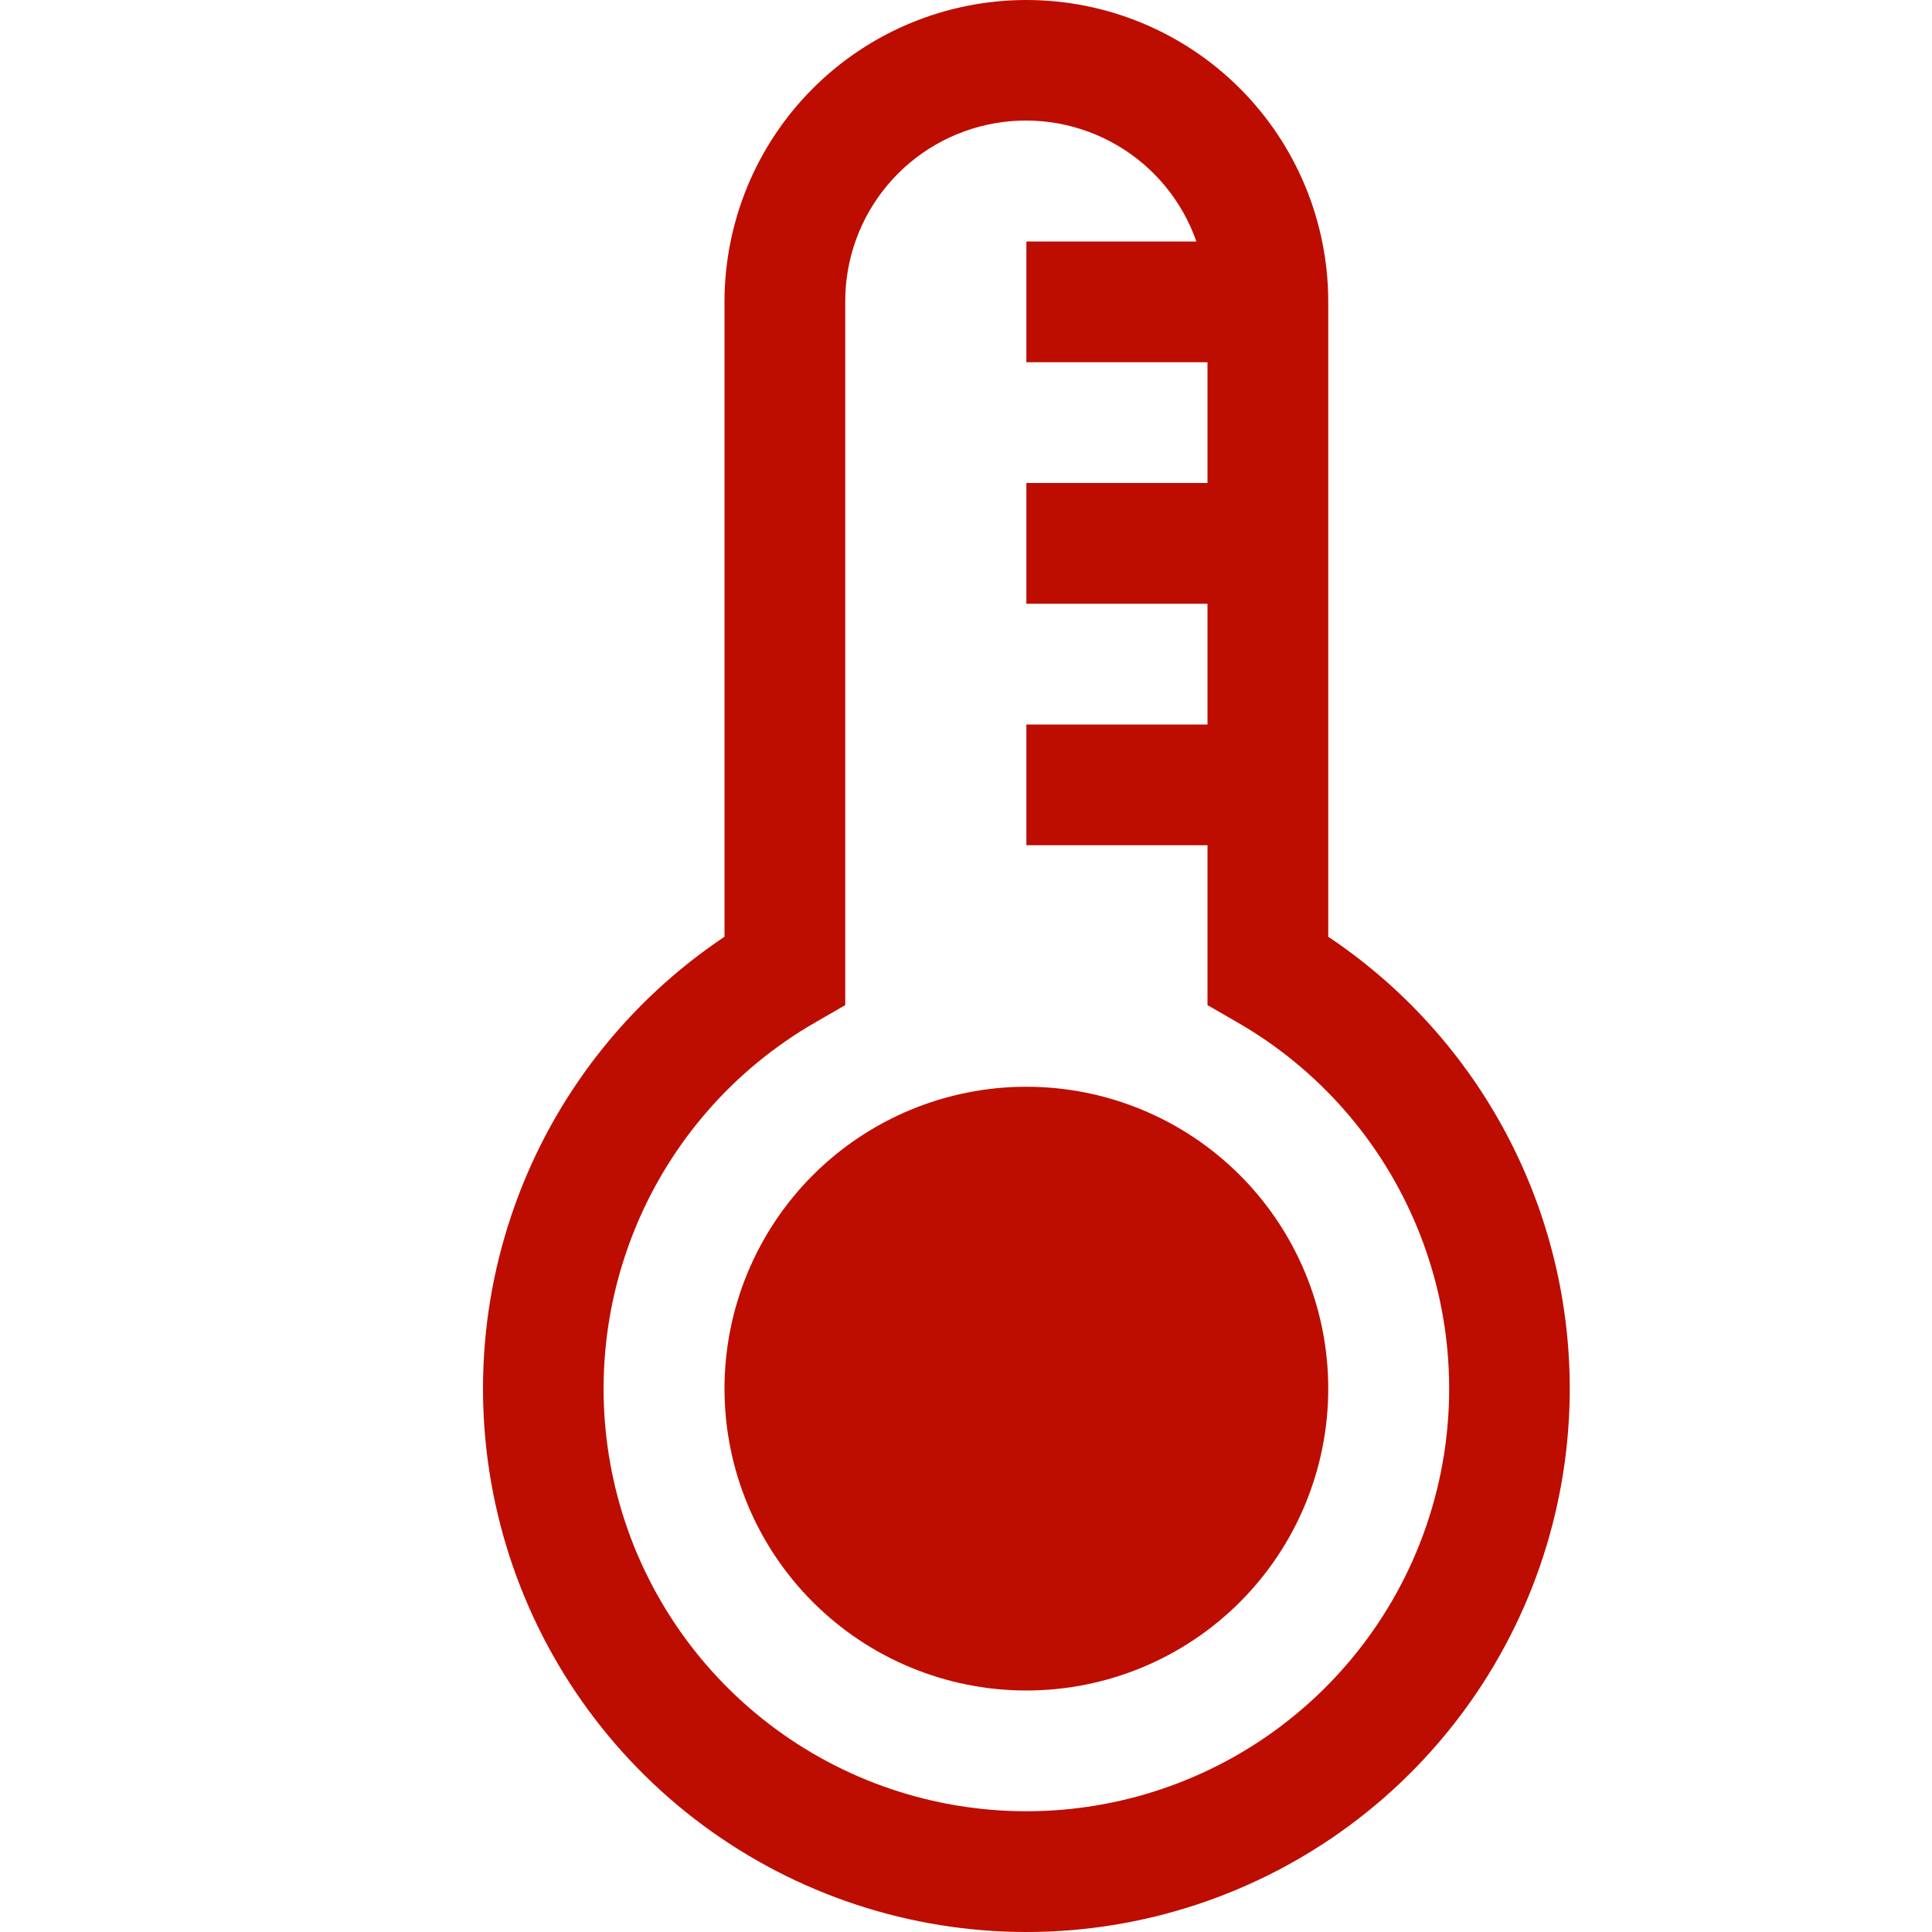 <svg width="20" height="20" viewBox="0 0 20 20" fill="none" xmlns="http://www.w3.org/2000/svg">
<path d="M10.625 18.75C9.662 18.75 8.725 18.433 7.96 17.846C7.196 17.26 6.646 16.438 6.397 15.507C6.148 14.577 6.213 13.59 6.582 12.7C6.95 11.81 7.603 11.066 8.438 10.585L8.75 10.405V3.125C8.748 2.683 8.903 2.254 9.188 1.915C9.472 1.577 9.867 1.35 10.303 1.275C10.739 1.2 11.187 1.282 11.568 1.506C11.95 1.73 12.239 2.083 12.385 2.5H10.625V3.75H12.5V5H10.625V6.25H12.5V7.5H10.625V8.75H12.5V10.405L12.812 10.585C13.647 11.066 14.3 11.81 14.668 12.7C15.037 13.59 15.102 14.577 14.853 15.507C14.604 16.438 14.054 17.26 13.29 17.846C12.525 18.433 11.588 18.75 10.625 18.75ZM13.75 9.697V3.125C13.75 2.296 13.421 1.501 12.835 0.915C12.249 0.329 11.454 0 10.625 0C9.796 0 9.001 0.329 8.415 0.915C7.829 1.501 7.5 2.296 7.5 3.125V9.697C6.497 10.368 5.735 11.343 5.329 12.479C4.922 13.616 4.892 14.853 5.242 16.007C5.592 17.162 6.305 18.174 7.274 18.893C8.243 19.611 9.418 20 10.625 20C11.832 20 13.007 19.611 13.976 18.893C14.945 18.174 15.658 17.162 16.008 16.007C16.358 14.853 16.328 13.616 15.921 12.479C15.515 11.343 14.753 10.368 13.75 9.697Z" fill="#BD0D00"/>
<path d="M10.625 11.25C11.454 11.25 12.249 11.579 12.835 12.165C13.421 12.751 13.75 13.546 13.75 14.375C13.75 15.204 13.421 15.999 12.835 16.585C12.249 17.171 11.454 17.5 10.625 17.5C9.796 17.5 9.001 17.171 8.415 16.585C7.829 15.999 7.5 15.204 7.5 14.375C7.5 13.546 7.829 12.751 8.415 12.165C9.001 11.579 9.796 11.25 10.625 11.25Z" fill="#BD0D00"/>
</svg>
